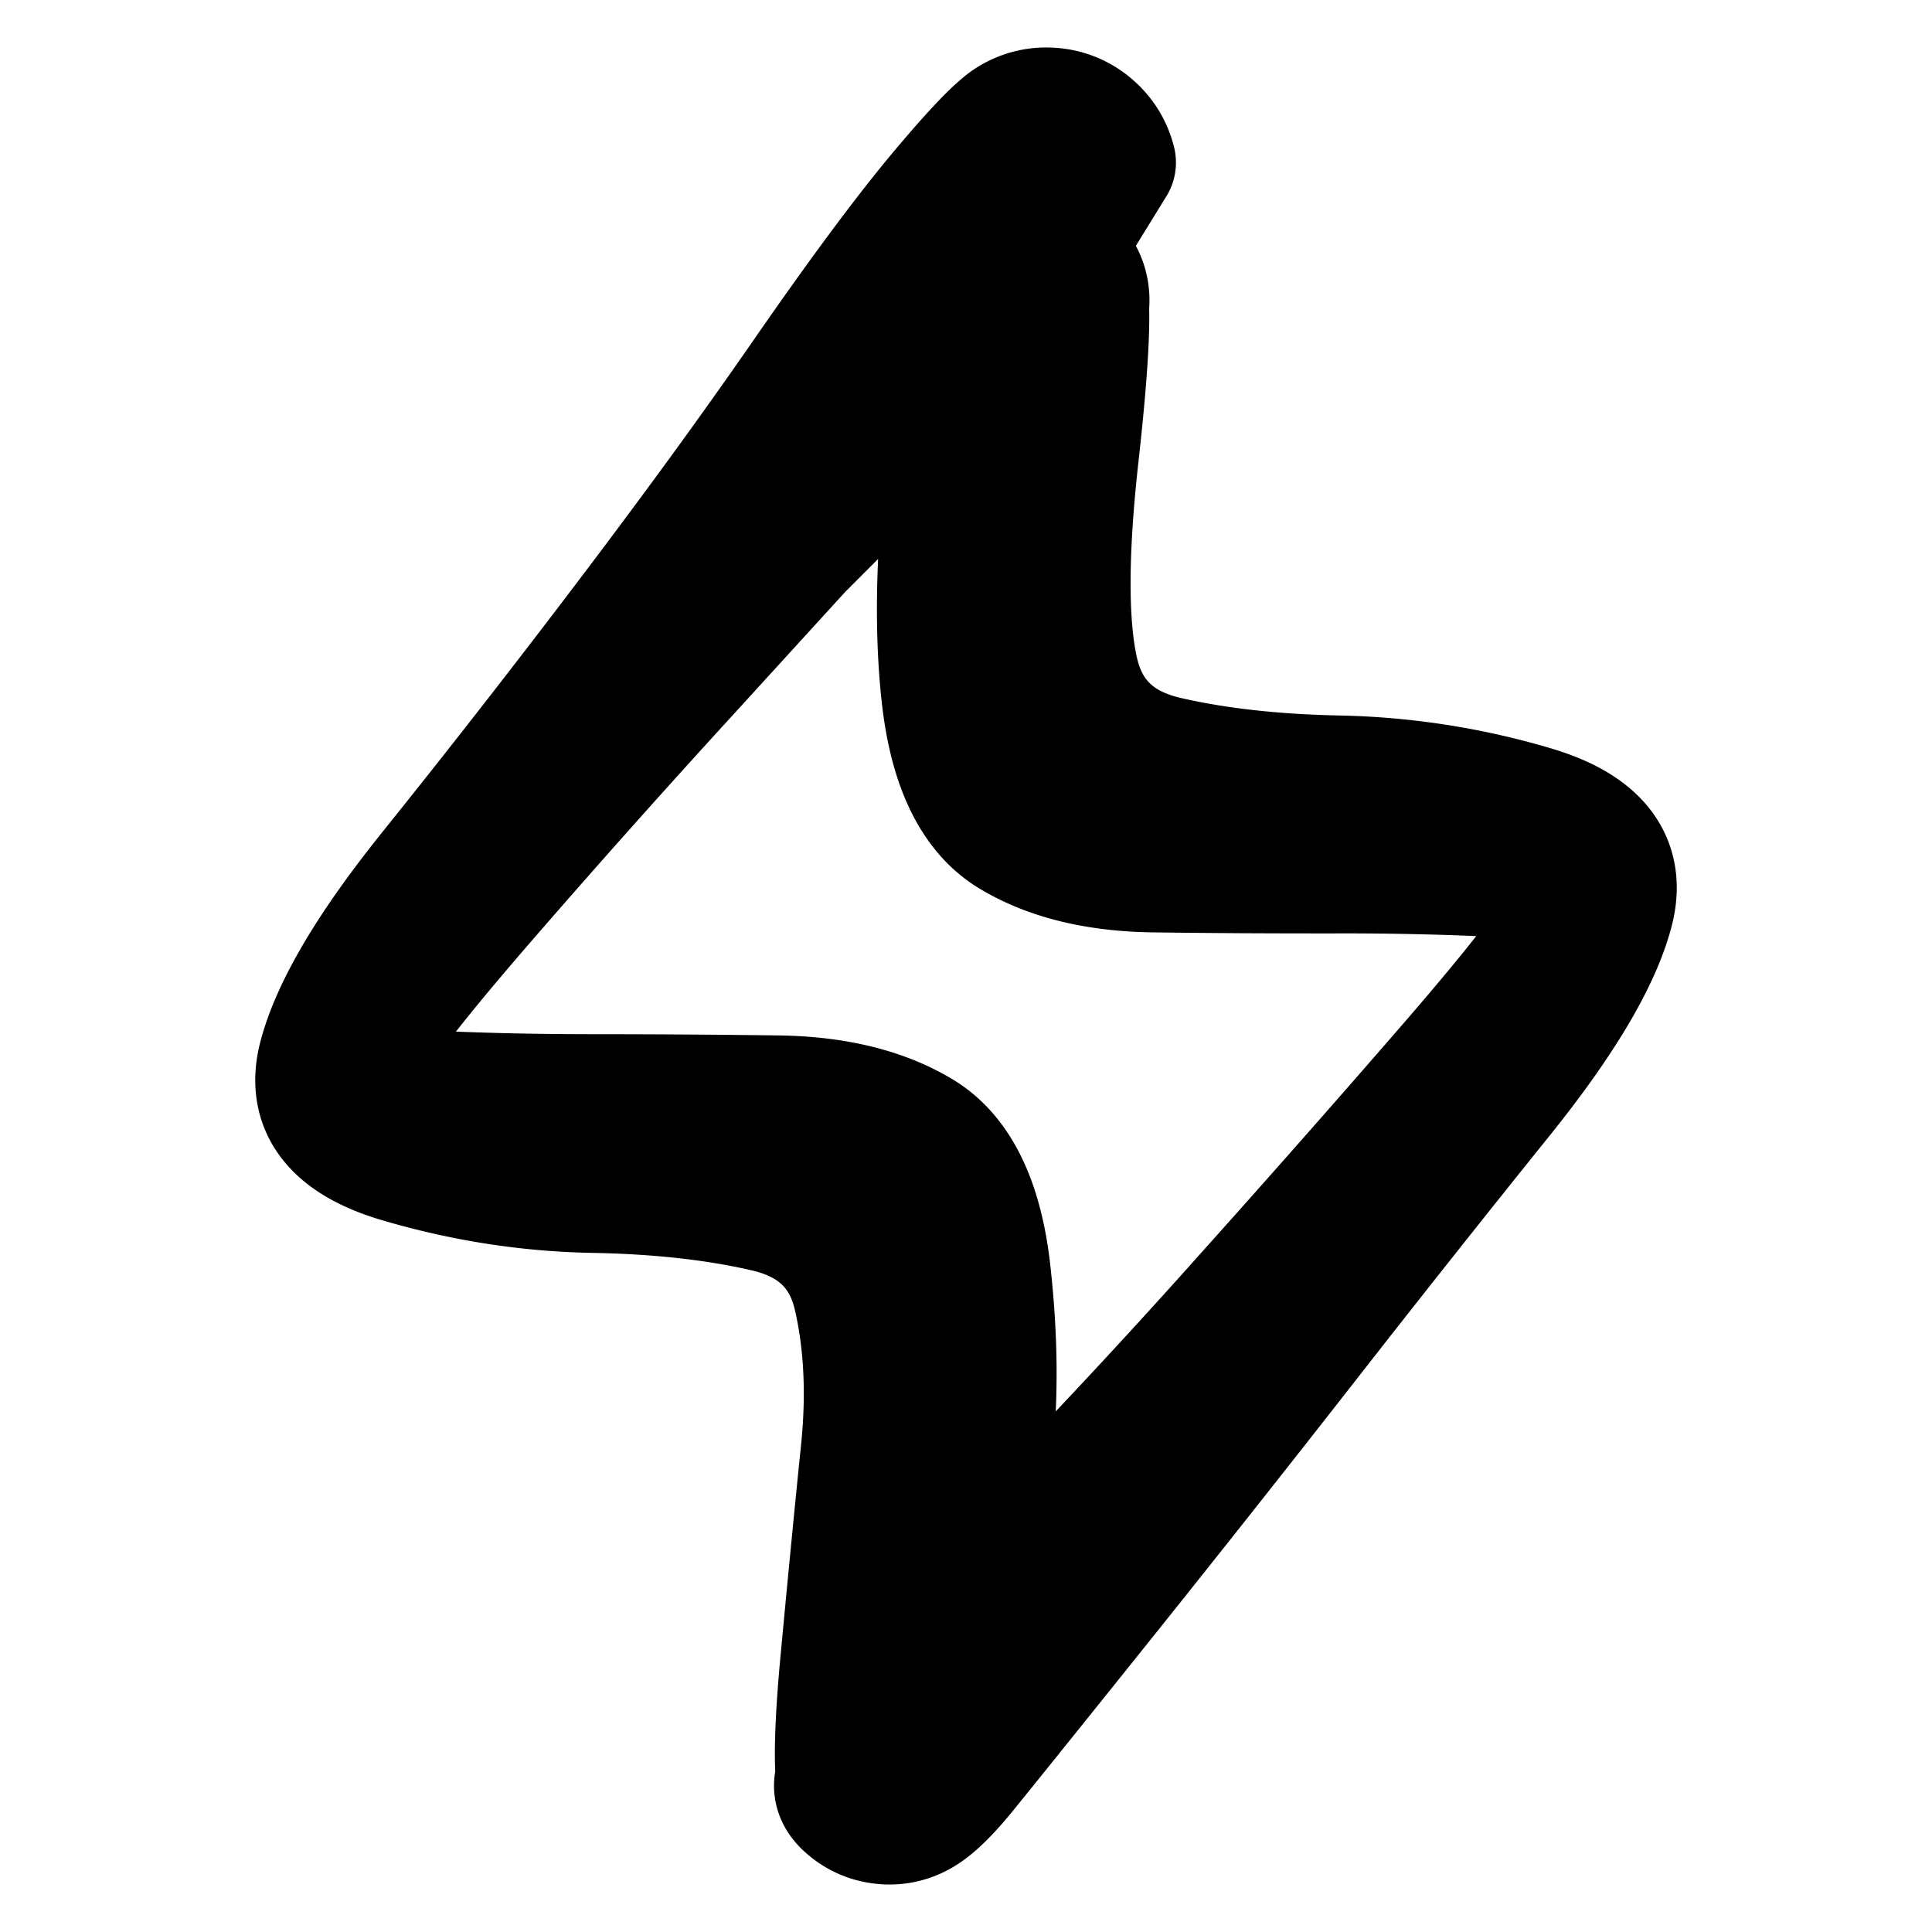 <svg width="30" height="30" fill="none" xmlns="http://www.w3.org/2000/svg"><path d="m15.474 5.421-1.54 1.544-1.54 1.544-1.77 1.939a177.197 177.197 0 0 0-3.183 3.574c-.942 1.09-1.538 1.848-1.787 2.272-.249.423.042.657.872.7.83.044 1.74.065 2.731.065.992 0 1.93.007 2.818.019.887.012 1.618.19 2.194.534.576.344.924 1.058 1.046 2.143.121 1.084.122 2.078.003 2.982a162.9 162.9 0 0 1-.477 3.305c-.199 1.3-.389 2-.57 2.1a.931.931 0 0 1-.579.113.932.932 0 0 1-.534-.25c-.151-.14-.18-.297-.084-.468.096-.171.399-.627.909-1.365.51-.74 1.25-1.61 2.222-2.61.97-1 2.037-2.15 3.2-3.449a285.463 285.463 0 0 0 3.155-3.58c.942-1.089 1.537-1.845 1.786-2.27.249-.423-.041-.658-.872-.703a50.2 50.2 0 0 0-2.731-.066c-.991.001-1.93-.004-2.817-.016-.888-.011-1.619-.189-2.194-.533-.575-.343-.924-1.057-1.045-2.141-.122-1.084-.084-2.395.112-3.935.196-1.539.372-2.426.528-2.66a.785.785 0 0 1 .655-.368.785.785 0 0 1 .683.312c.174.22.224.466.148.737a.785.785 0 0 1-.509.553.785.785 0 0 1-.746-.087.785.785 0 0 1-.369-.654.785.785 0 0 1 .313-.683.785.785 0 0 1 .737-.149c.27.076.455.246.553.509.098.263.062 1.157-.108 2.68-.17 1.523-.17 2.65-.003 3.382.168.731.642 1.188 1.42 1.369.778.18 1.672.28 2.68.3 1.009.018 2.011.174 3.007.466.997.292 1.396.812 1.2 1.56-.196.748-.766 1.707-1.708 2.877a330.815 330.815 0 0 0-3.027 3.818 419.809 419.809 0 0 1-3.25 4.107 608.248 608.248 0 0 1-2.05 2.549c-.273.336-.5.555-.682.655a.931.931 0 0 1-.579.113.932.932 0 0 1-.534-.25c-.151-.14-.166-.864-.044-2.17.121-1.306.227-2.403.319-3.29.091-.887.053-1.695-.115-2.426-.168-.73-.64-1.186-1.42-1.367-.777-.18-1.67-.28-2.68-.297a11.28 11.28 0 0 1-3.007-.468c-.996-.294-1.396-.816-1.199-1.564.197-.749.766-1.709 1.708-2.88a174.797 174.797 0 0 0 3.002-3.847 109.072 109.072 0 0 0 2.829-3.884c.827-1.195 1.51-2.116 2.05-2.763.538-.647.903-1.03 1.094-1.15.191-.121.4-.174.624-.159.225.015.425.095.598.24.173.144.287.325.343.544l-1.786 2.897Z" fill="currentColor"/><path d="M14.271 28.142c.181-.1.371-.8.57-2.1.2-1.3.358-2.402.477-3.305.12-.904.118-1.898-.003-2.982-.122-1.085-.47-1.799-1.046-2.143-.576-.344-1.307-.522-2.194-.534a225.93 225.93 0 0 0-2.818-.019c-.99 0-1.901-.021-2.731-.065-.83-.043-1.12-.277-.872-.7.25-.424.845-1.182 1.787-2.272a175.57 175.57 0 0 1 3.183-3.574l1.77-1.94 1.54-1.543 1.54-1.544 1.786-2.897c-.056-.219-.17-.4-.343-.545a1.017 1.017 0 0 0-.598-.239 1.017 1.017 0 0 0-.624.158c-.19.12-.556.504-1.095 1.15-.539.648-1.222 1.569-2.05 2.764-.826 1.196-1.77 2.49-2.828 3.884a174.797 174.797 0 0 1-3.002 3.847c-.942 1.171-1.511 2.131-1.708 2.88-.196.748.203 1.27 1.2 1.564.996.294 1.998.45 3.007.468 1.008.018 1.902.117 2.68.297.778.18 1.251.636 1.419 1.367.168.73.206 1.54.115 2.426-.091.887-.198 1.984-.32 3.29-.121 1.306-.106 2.03.045 2.17m1.113.137a.931.931 0 0 1-.579.113.932.932 0 0 1-.534-.25m1.113.137c.181-.1.409-.319.682-.655.274-.337.958-1.186 2.05-2.549a419.809 419.809 0 0 0 3.25-4.107 330.815 330.815 0 0 1 3.027-3.819c.942-1.17 1.512-2.128 1.708-2.876.197-.748-.203-1.268-1.2-1.56a11.388 11.388 0 0 0-3.007-.466c-1.008-.02-1.902-.12-2.68-.3-.778-.181-1.252-.638-1.42-1.369-.168-.731-.167-1.859.003-3.382.17-1.523.206-2.417.108-2.68a.785.785 0 0 0-.553-.509.785.785 0 0 0-.737.149.785.785 0 0 0-.313.683c.012.28.135.499.37.654a.785.785 0 0 0 .745.087.785.785 0 0 0 .51-.553.785.785 0 0 0-.15-.737.785.785 0 0 0-.682-.312.785.785 0 0 0-.655.368c-.156.234-.332 1.121-.528 2.66-.196 1.54-.234 2.851-.112 3.935.121 1.084.47 1.798 1.045 2.141.575.344 1.306.522 2.194.533.887.012 1.826.017 2.817.016a50.2 50.2 0 0 1 2.732.066c.83.045 1.12.28.871.704-.249.424-.844 1.18-1.786 2.269a285.463 285.463 0 0 1-3.156 3.58 117.924 117.924 0 0 1-3.2 3.45c-.97 1-1.71 1.87-2.221 2.609-.51.738-.813 1.194-.909 1.365-.095.171-.067.328.084.469" stroke="currentColor" stroke-width="2" stroke-linecap="round" stroke-linejoin="round"/></svg>